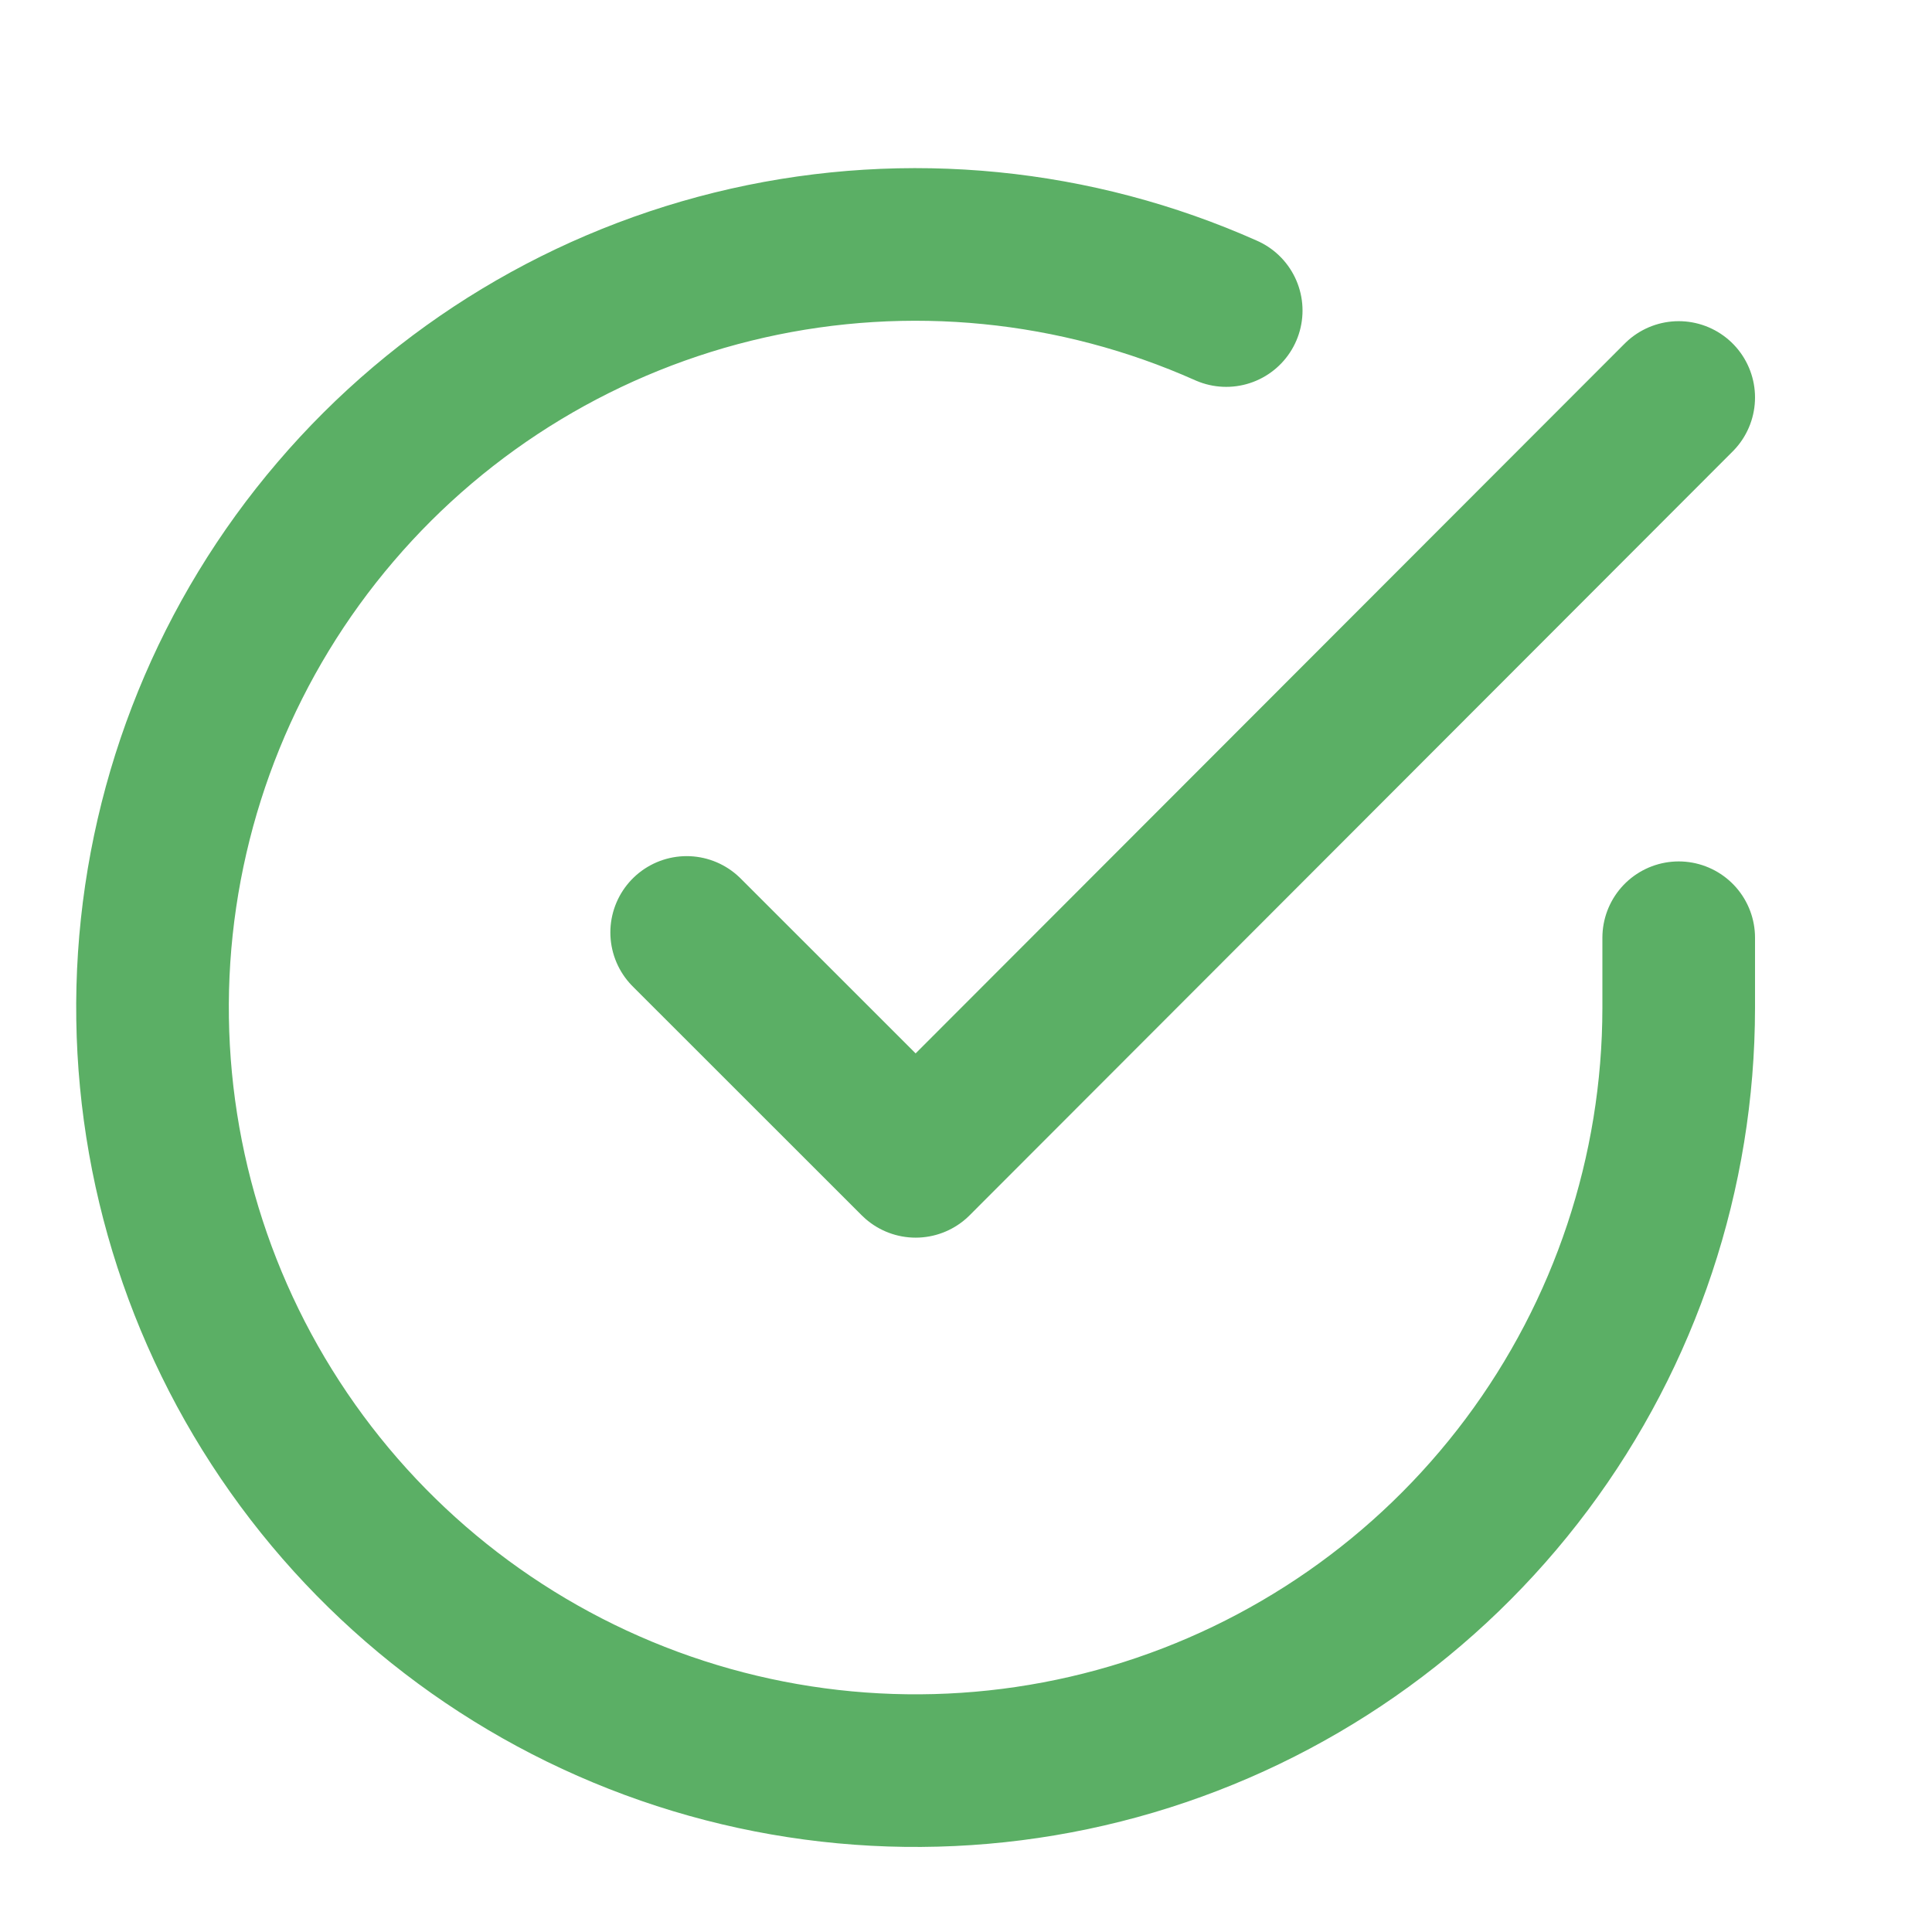 <svg width="19" height="19" viewBox="0 0 19 19" fill="none" xmlns="http://www.w3.org/2000/svg">
<g clip-path="url(#clip0_871_3224)">
<path d="M16.509 9.222V9.913C16.508 11.531 15.984 13.106 15.015 14.402C14.046 15.698 12.684 16.646 11.133 17.105C9.581 17.564 7.922 17.509 6.404 16.948C4.886 16.387 3.59 15.351 2.709 13.993C1.828 12.636 1.41 11.03 1.516 9.415C1.623 7.8 2.248 6.263 3.3 5.033C4.351 3.802 5.772 2.945 7.351 2.588C8.929 2.232 10.581 2.395 12.059 3.054M16.509 3.909L9.005 11.421L6.753 9.17" stroke="#5BAF65" stroke-width="1.501" stroke-linecap="round" stroke-linejoin="round"/>
</g>
<defs>
<clipPath id="clip0_871_3224">
<rect width="18.011" height="18.011" fill="white" transform="translate(0 0.907)"/>
</clipPath>
</defs>
</svg>
